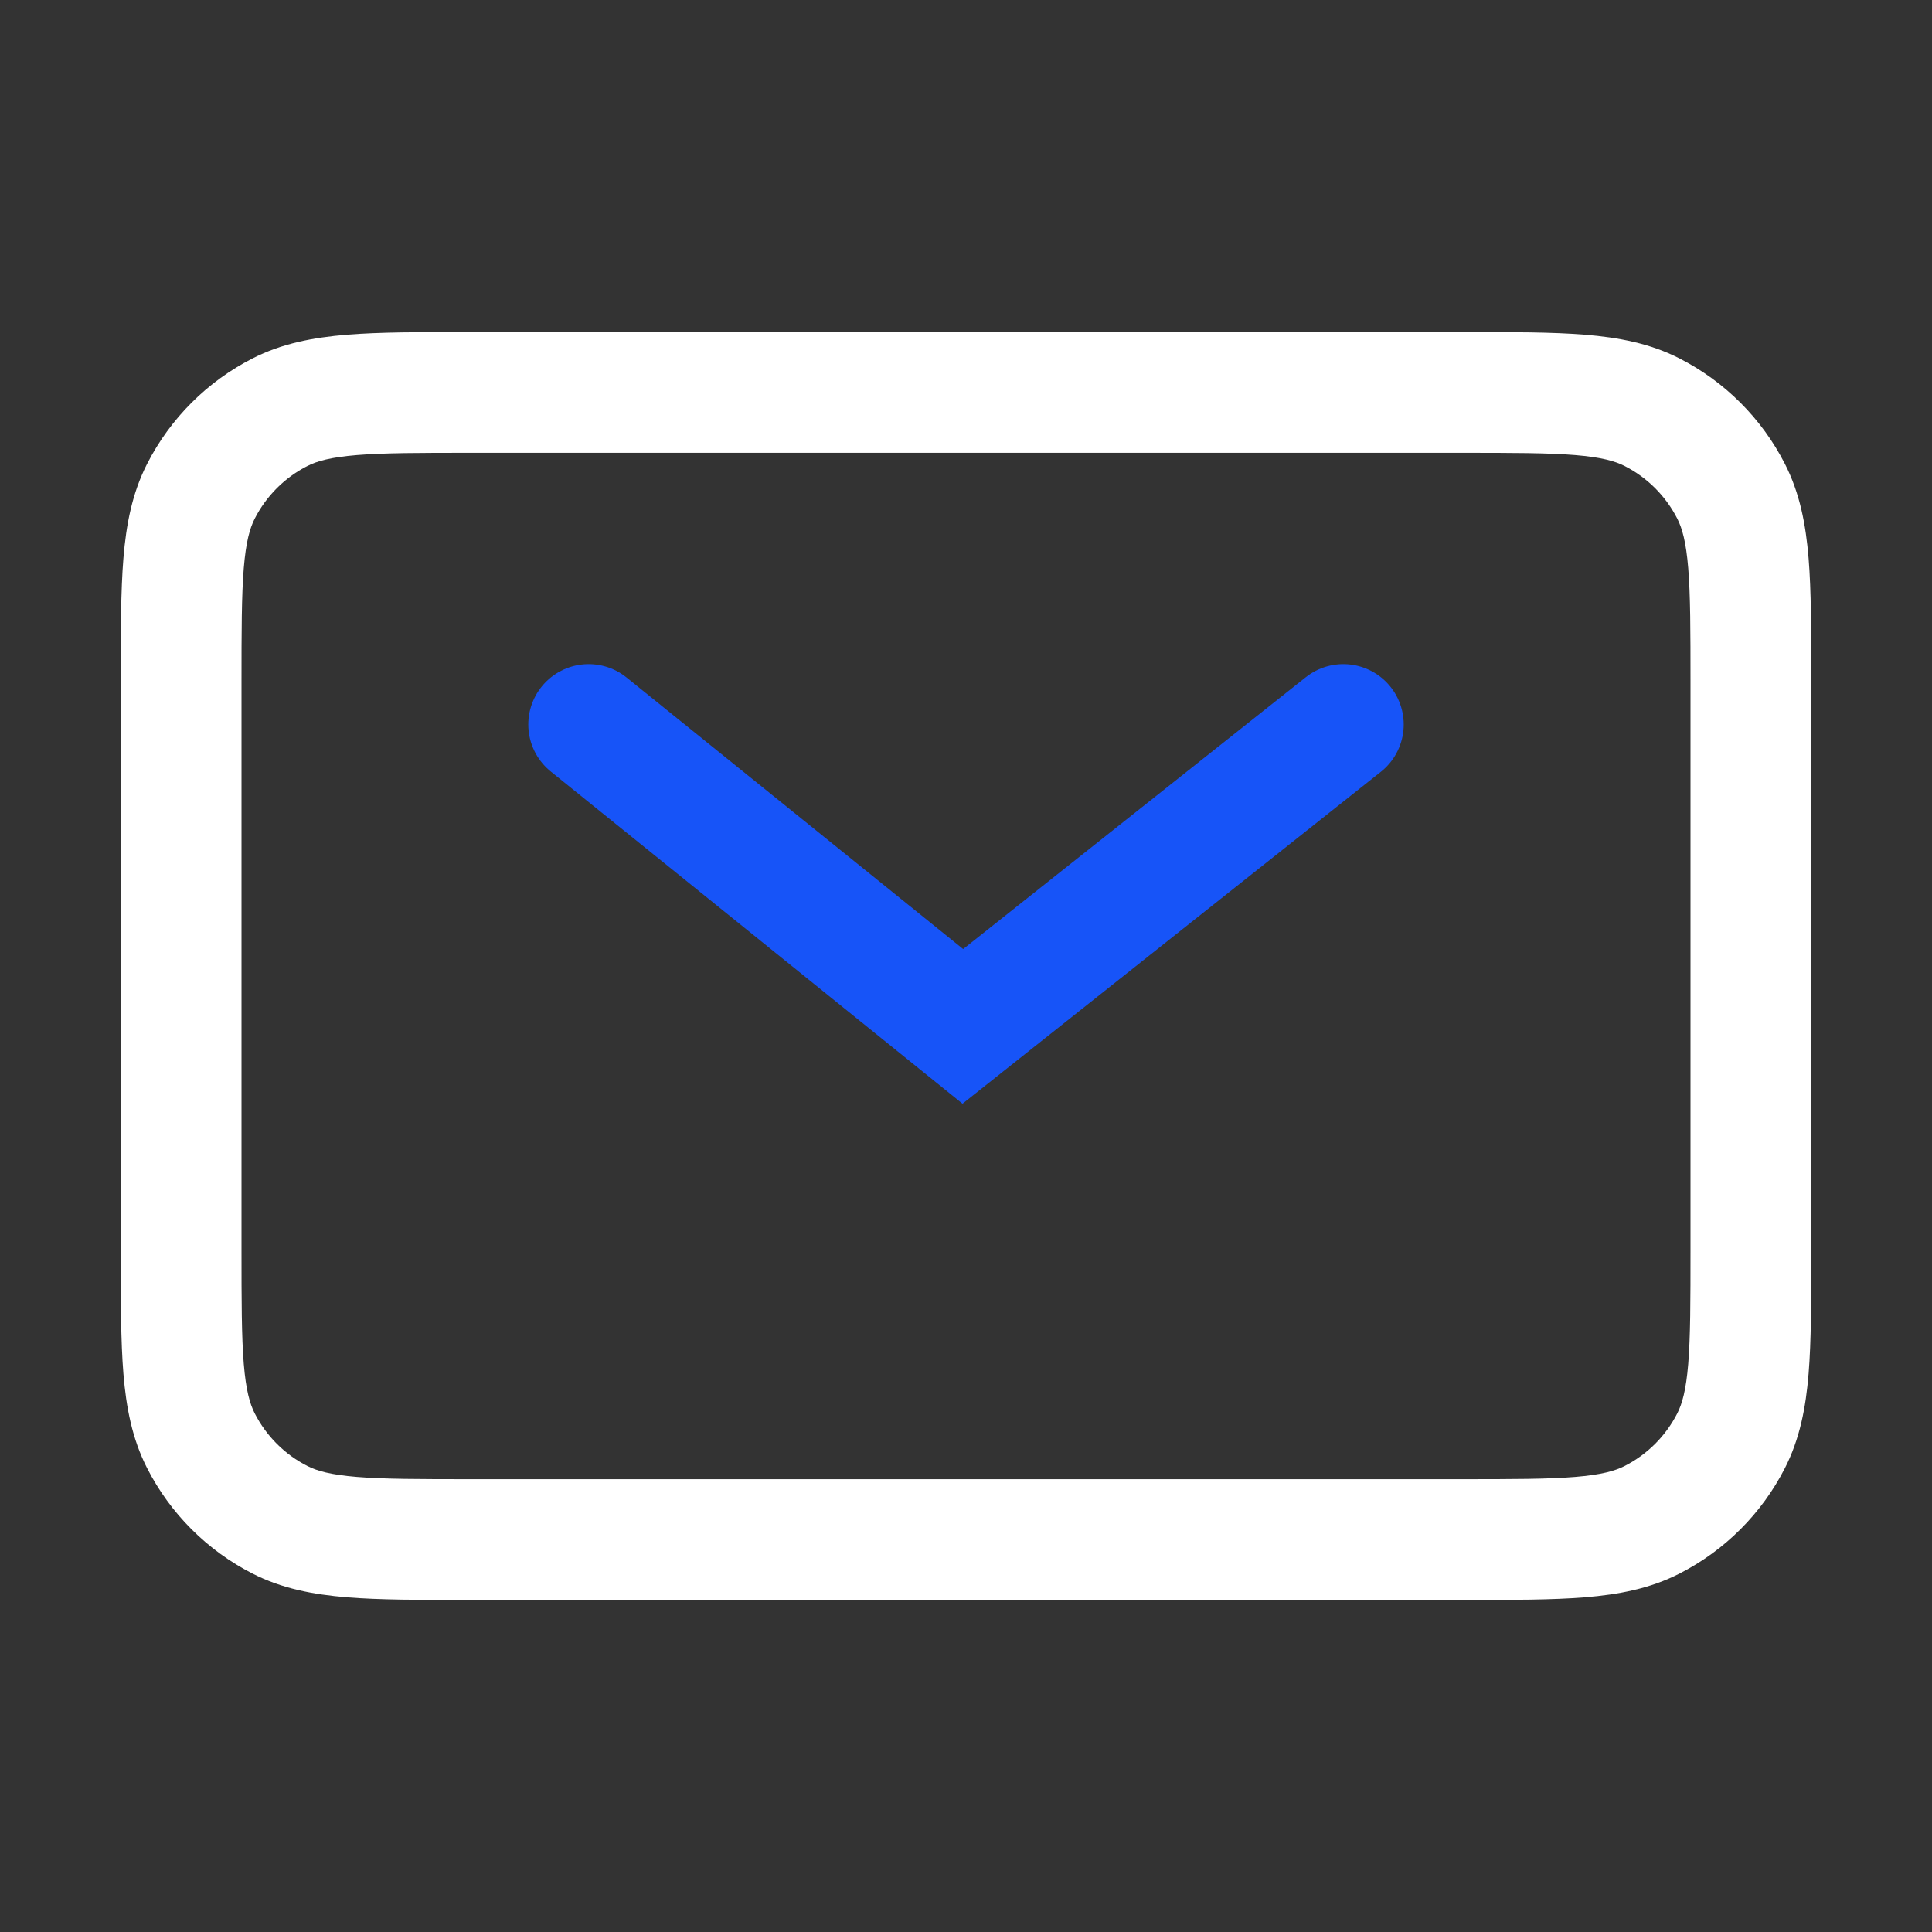 <svg xmlns="http://www.w3.org/2000/svg" width="64" height="64" viewBox="0 0 64 64" fill="none">
  <rect x="0" y="0" width="64" height="64" fill="#333333" stroke="none"/>
  <path fill-rule="evenodd" clip-rule="evenodd"
    d="M15.517 11L15.6 11H48.4L48.483 11C50.093 11 51.421 11 52.504 11.088C53.628 11.18 54.661 11.377 55.632 11.872C57.137 12.639 58.361 13.863 59.128 15.368C59.623 16.339 59.82 17.372 59.912 18.496C60 19.579 60 20.907 60 22.517V22.6V41.4V41.483C60 43.093 60 44.421 59.912 45.504C59.82 46.628 59.623 47.661 59.128 48.632C58.361 50.137 57.137 51.361 55.632 52.128C54.661 52.623 53.628 52.82 52.504 52.912C51.421 53 50.093 53 48.483 53H48.4H15.6H15.517C13.907 53 12.579 53 11.496 52.912C10.372 52.82 9.339 52.623 8.368 52.128C6.863 51.361 5.639 50.137 4.872 48.632C4.377 47.661 4.18 46.628 4.088 45.504C4 44.421 4 43.093 4 41.483L4 41.4V22.6L4 22.517C4 20.907 4 19.579 4.088 18.496C4.18 17.372 4.377 16.339 4.872 15.368C5.639 13.863 6.863 12.639 8.368 11.872C9.339 11.377 10.372 11.18 11.496 11.088C12.579 11 13.908 11 15.517 11ZM11.822 15.075C10.945 15.147 10.497 15.277 10.184 15.436C9.431 15.819 8.819 16.431 8.436 17.184C8.277 17.497 8.147 17.945 8.075 18.822C8.002 19.722 8 20.887 8 22.6V41.4C8 43.113 8.002 44.278 8.075 45.178C8.147 46.055 8.277 46.503 8.436 46.816C8.819 47.569 9.431 48.181 10.184 48.564C10.497 48.723 10.945 48.853 11.822 48.925C12.722 48.998 13.887 49 15.6 49H48.4C50.113 49 51.278 48.998 52.178 48.925C53.055 48.853 53.503 48.723 53.816 48.564C54.569 48.181 55.181 47.569 55.564 46.816C55.723 46.503 55.853 46.055 55.925 45.178C55.998 44.278 56 43.113 56 41.4V22.6C56 20.887 55.998 19.722 55.925 18.822C55.853 17.945 55.723 17.497 55.564 17.184C55.181 16.431 54.569 15.819 53.816 15.436C53.503 15.277 53.055 15.147 52.178 15.075C51.278 15.002 50.113 15 48.4 15H15.6C13.887 15 12.722 15.002 11.822 15.075Z"
    fill="white" />
  <path d="M19.5 24L31.895 34L44.5 24" stroke="#1754F8" stroke-width="4" stroke-linecap="round" />
</svg>